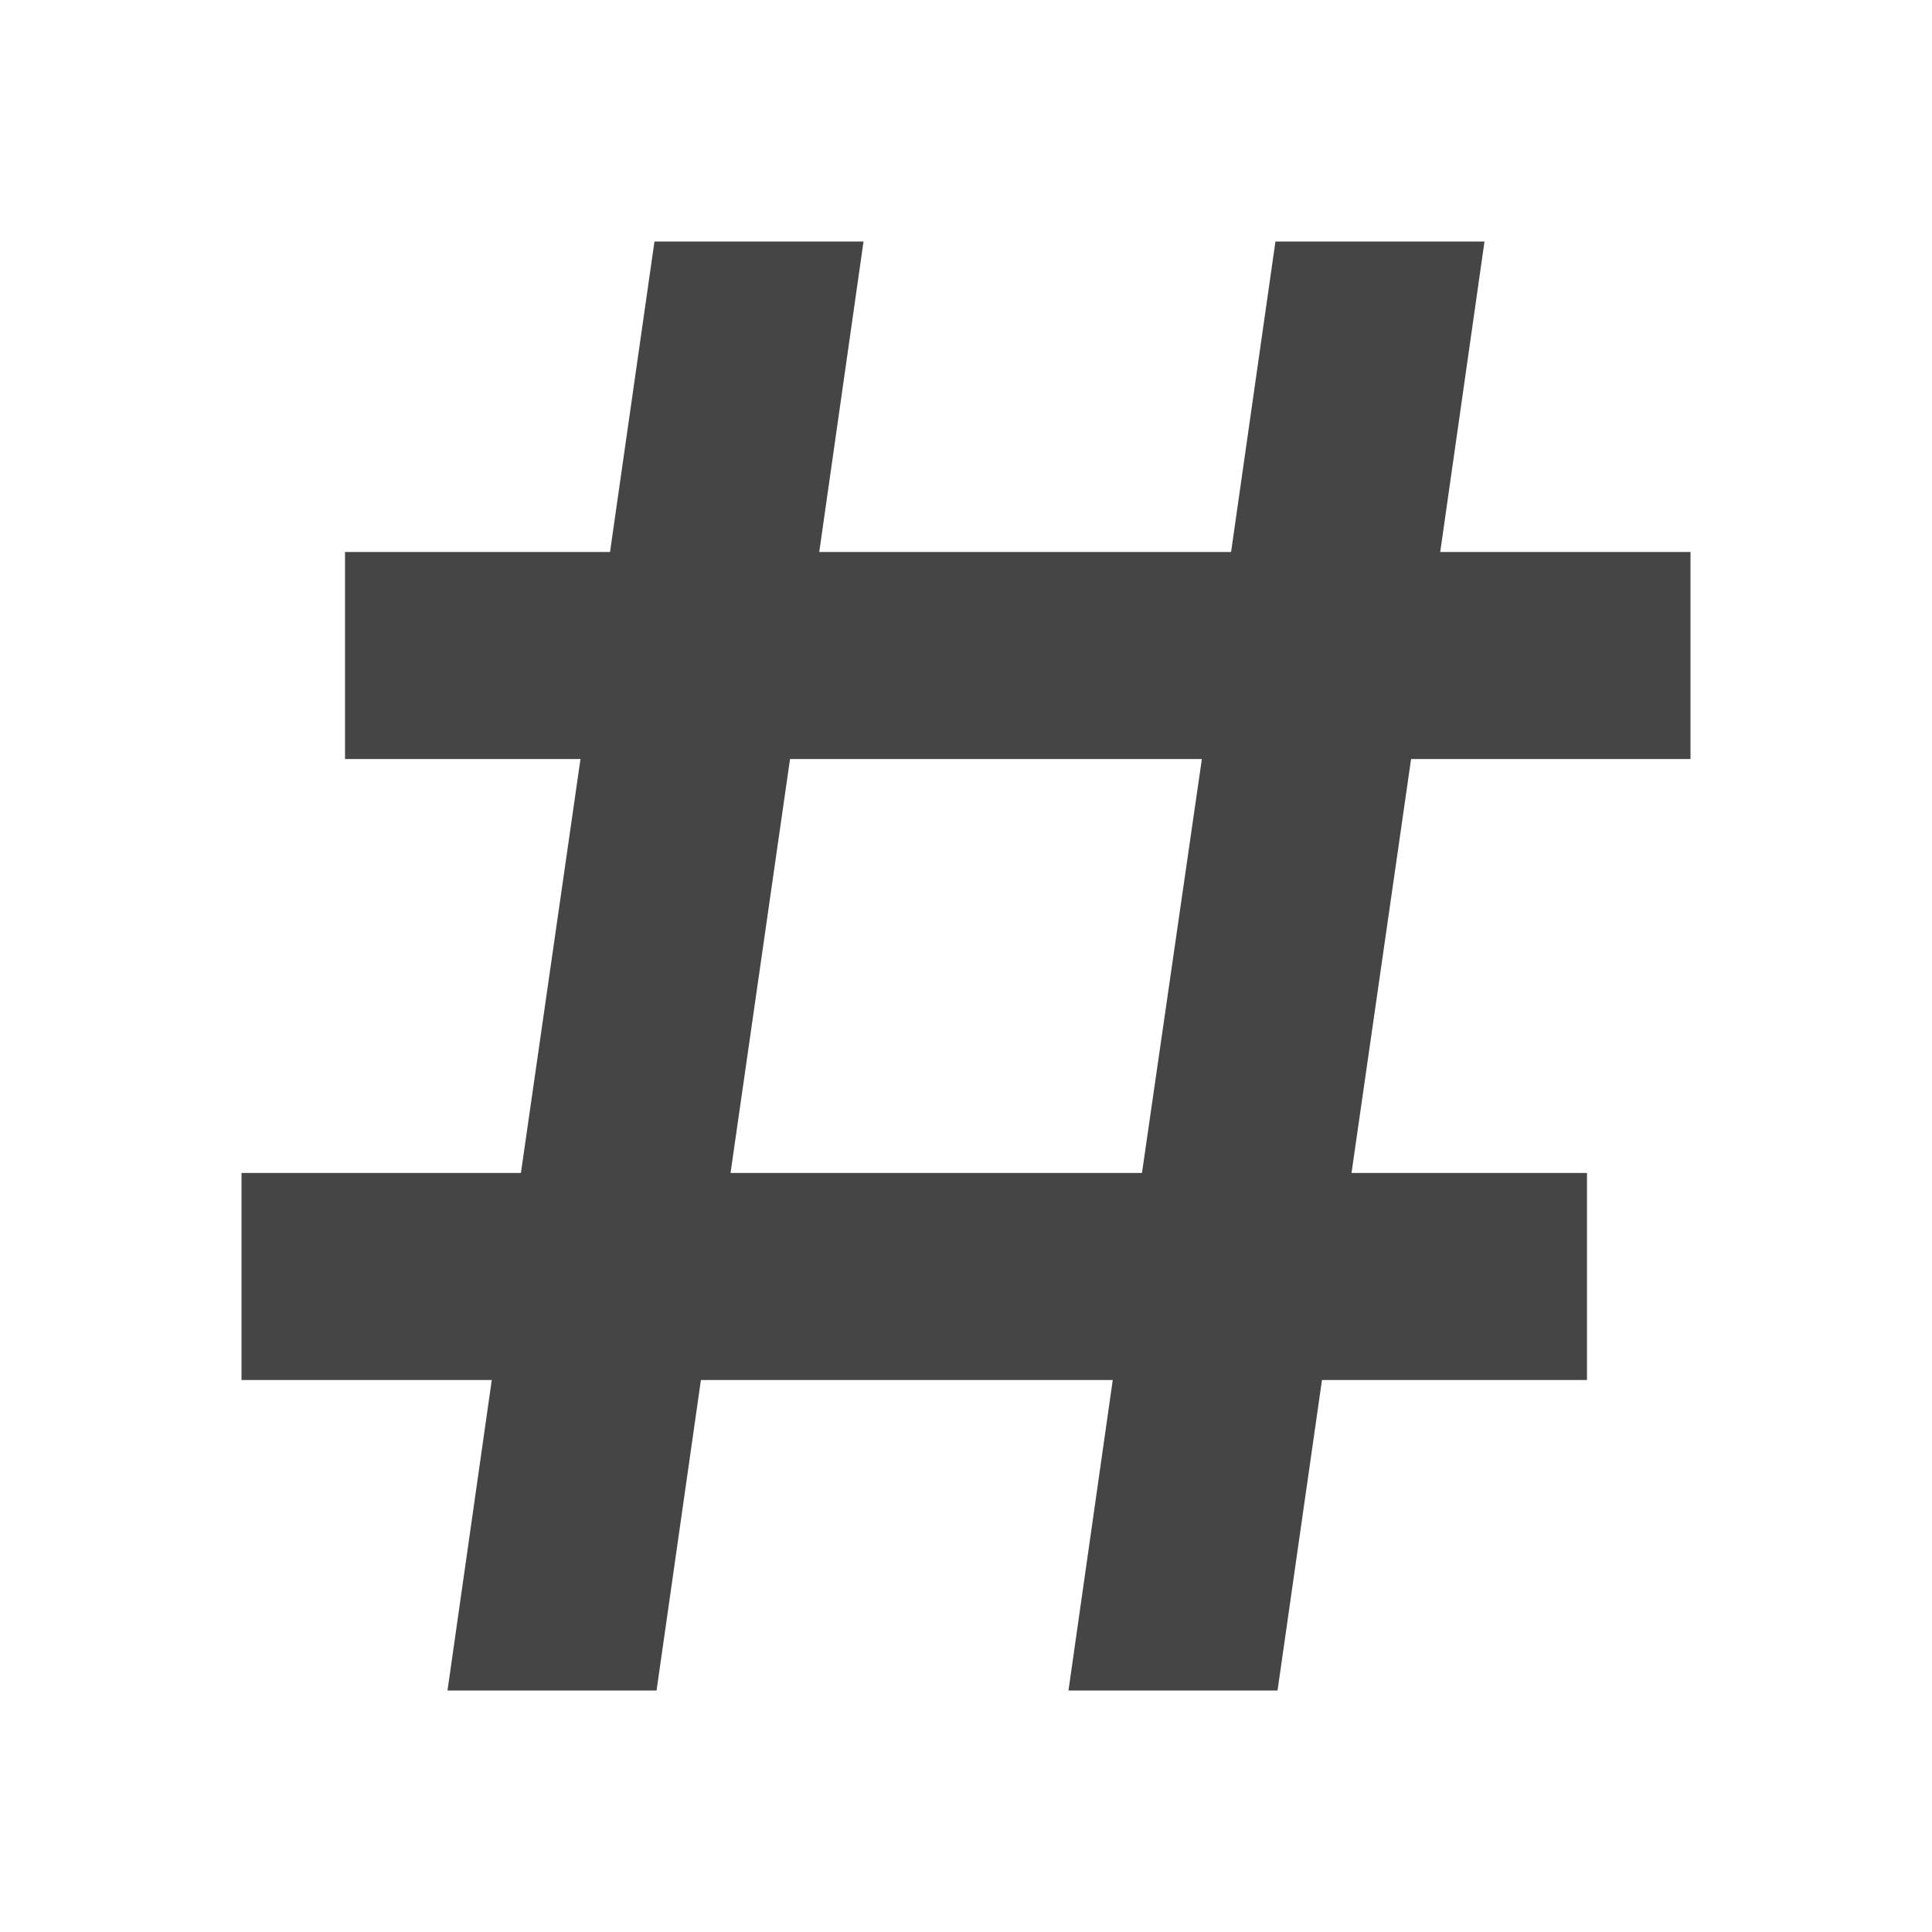 <?xml version="1.0" encoding="UTF-8"?>
<svg width="24px" height="24px" viewBox="0 0 24 24" version="1.1" xmlns="http://www.w3.org/2000/svg" xmlns:xlink="http://www.w3.org/1999/xlink">
    <title>Icons/IXT/24dp/ic_numerical</title>
    <g id="Icons/IXT/24dp/ic_numerical" stroke="none" stroke-width="1" fill="none" fill-rule="evenodd">
        <g id="ic_numerical">
            <rect id="Container" x="0" y="0" width="24" height="24"></rect>
            <path d="M5.559,21 L8.156,21 L8.707,17.143 L13.823,17.143 L13.273,21 L15.87,21 L16.422,17.143 L19.714,17.143 L19.714,14.571 L16.789,14.571 L17.529,9.429 L21,9.429 L21,6.857 L17.891,6.857 L18.441,3 L15.844,3 L15.293,6.857 L10.177,6.857 L10.727,3 L8.13,3 L7.578,6.857 L4.286,6.857 L4.286,9.429 L7.211,9.429 L6.471,14.571 L3,14.571 L3,17.143 L6.109,17.143 L5.559,21 Z M9.814,9.429 L14.93,9.429 L14.186,14.571 L9.075,14.571 L9.814,9.429 Z" id="Shape" fill="#454545"></path>
        </g>
    </g>
</svg>